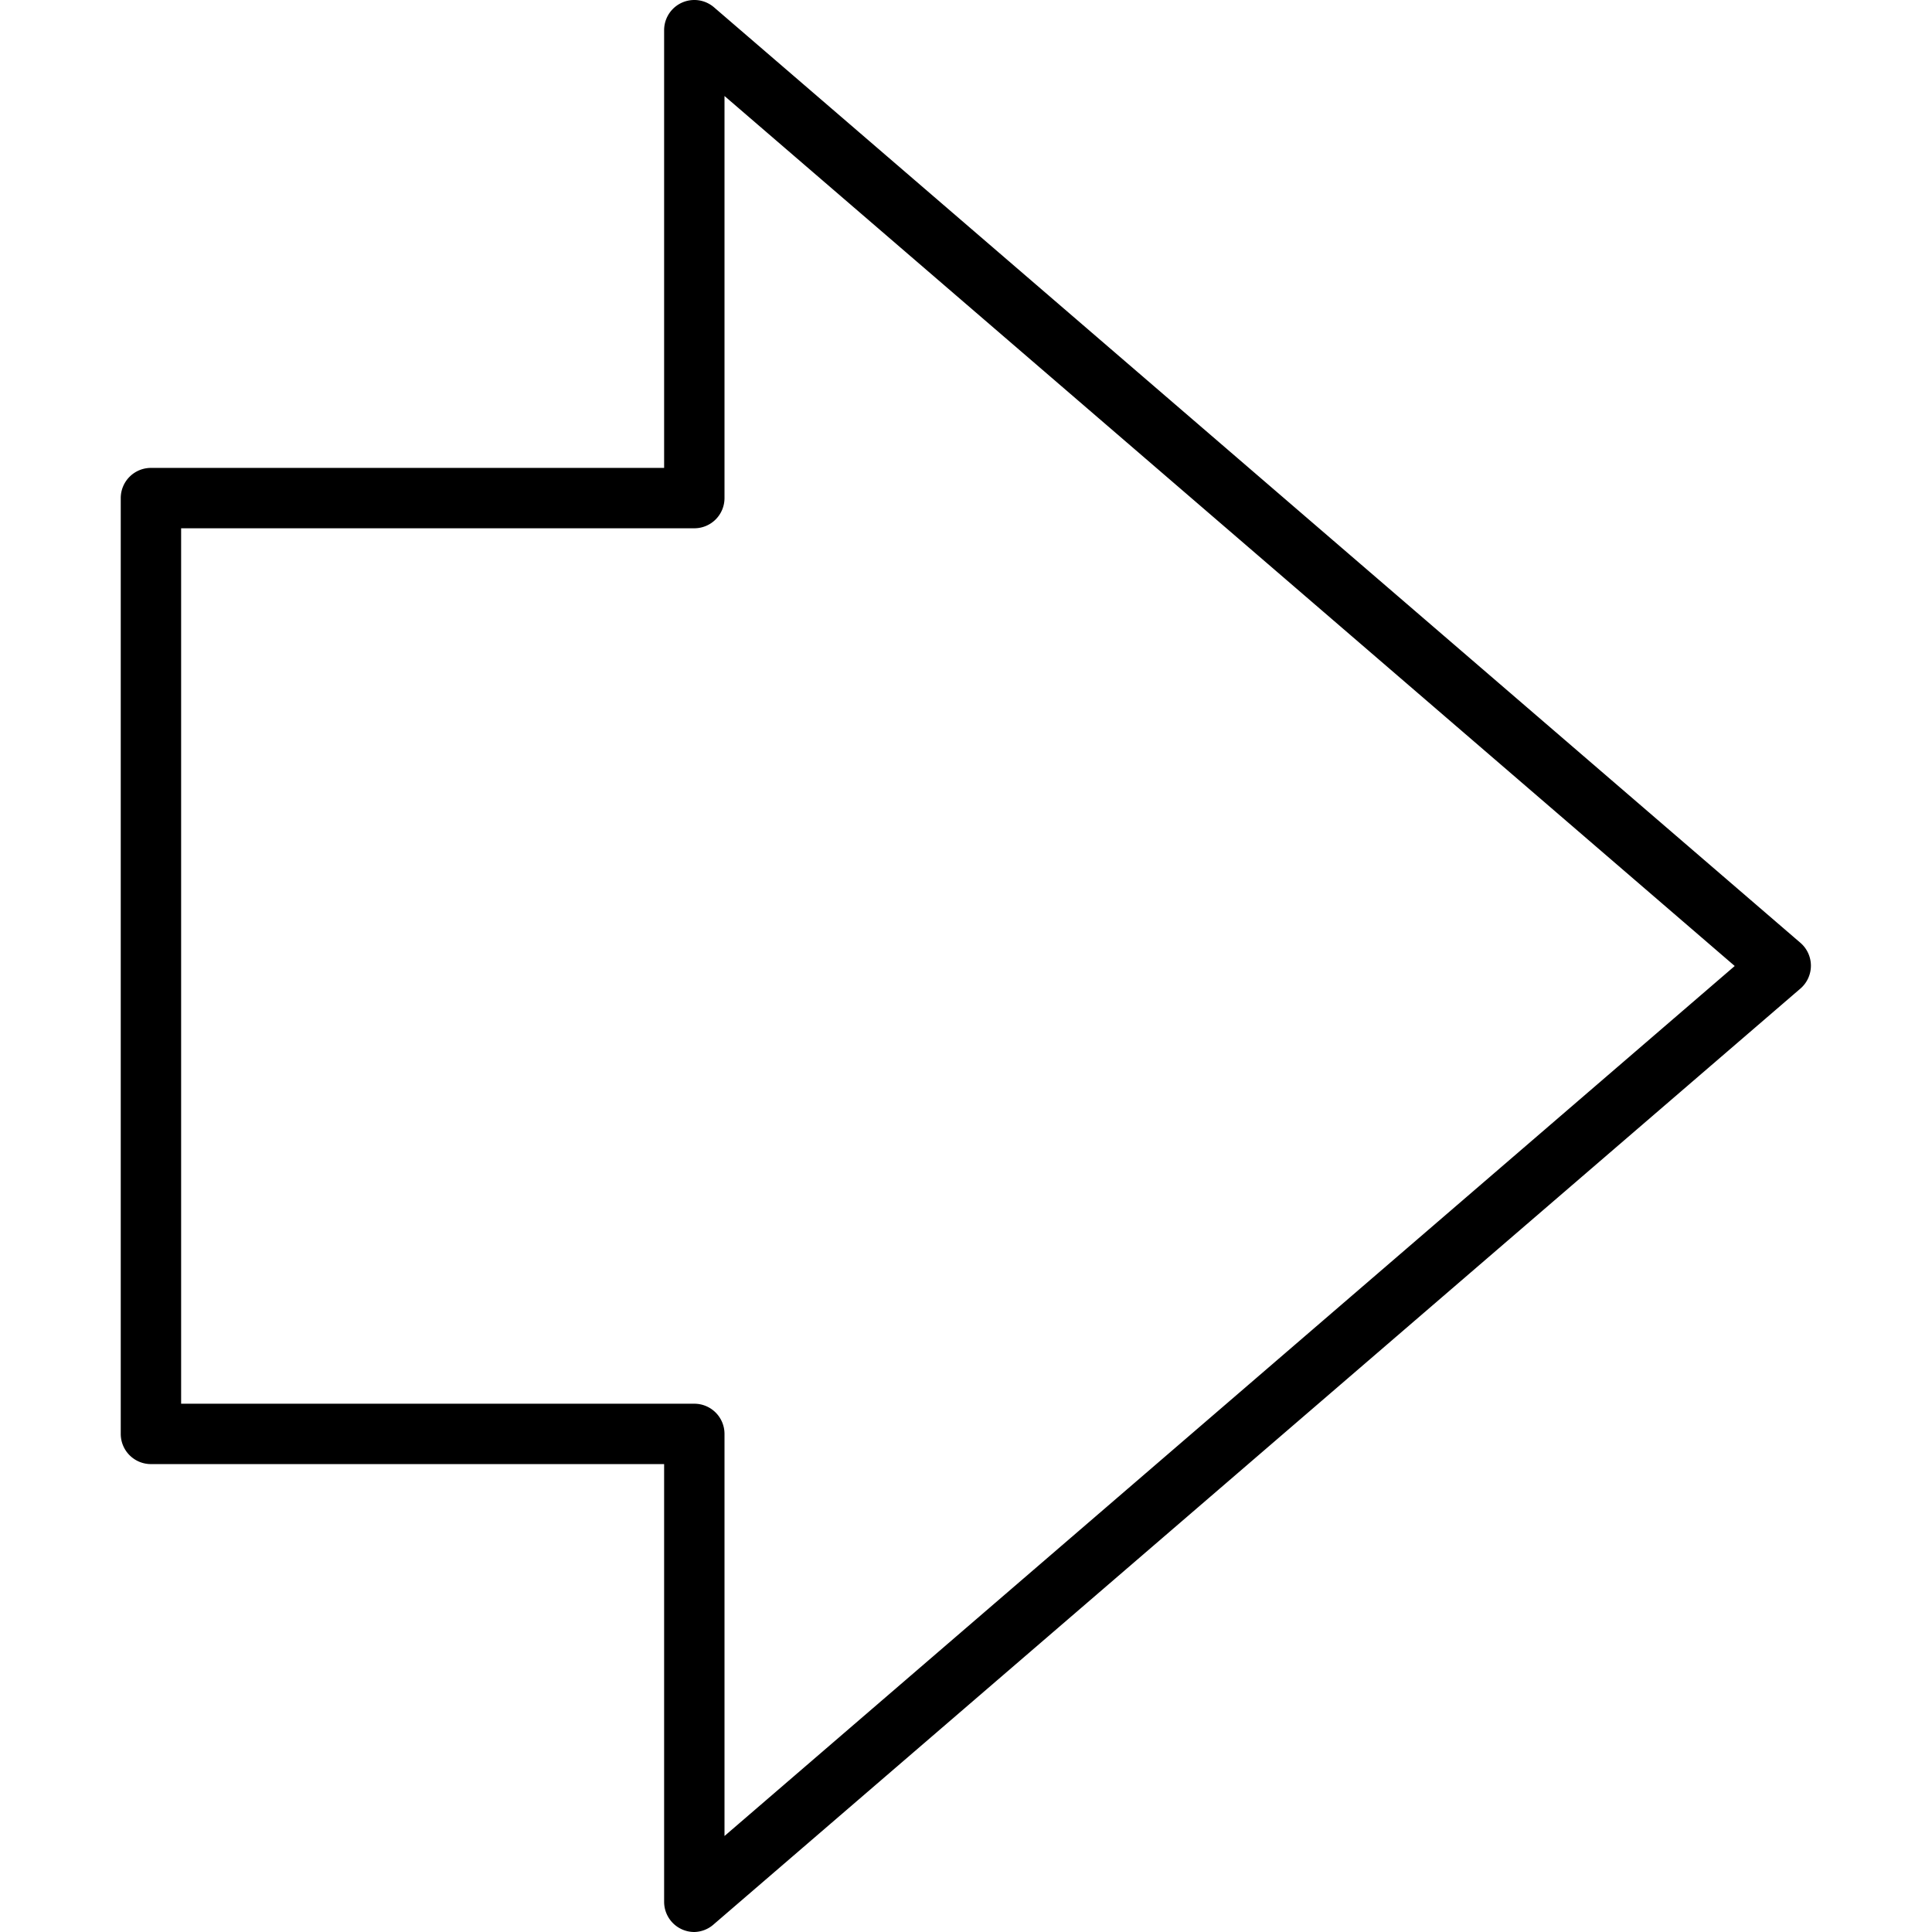 <?xml version="1.0" ?><svg data-name="Слой 1" id="Слой_1" viewBox="0 0 128 128" xmlns="http://www.w3.org/2000/svg"><title/><path d="M46,128a2,2,0,0,1-2-2V97H10a2,2,0,0,1-2-2V33a2,2,0,0,1,2-2H44V2A2,2,0,0,1,47.3.48l72,62a2,2,0,0,1,0,3l-72,62A2,2,0,0,1,46,128ZM12,93H46a2,2,0,0,1,2,2v26.64L114.93,64,48,6.36V33a2,2,0,0,1-2,2H12Z"/></svg>